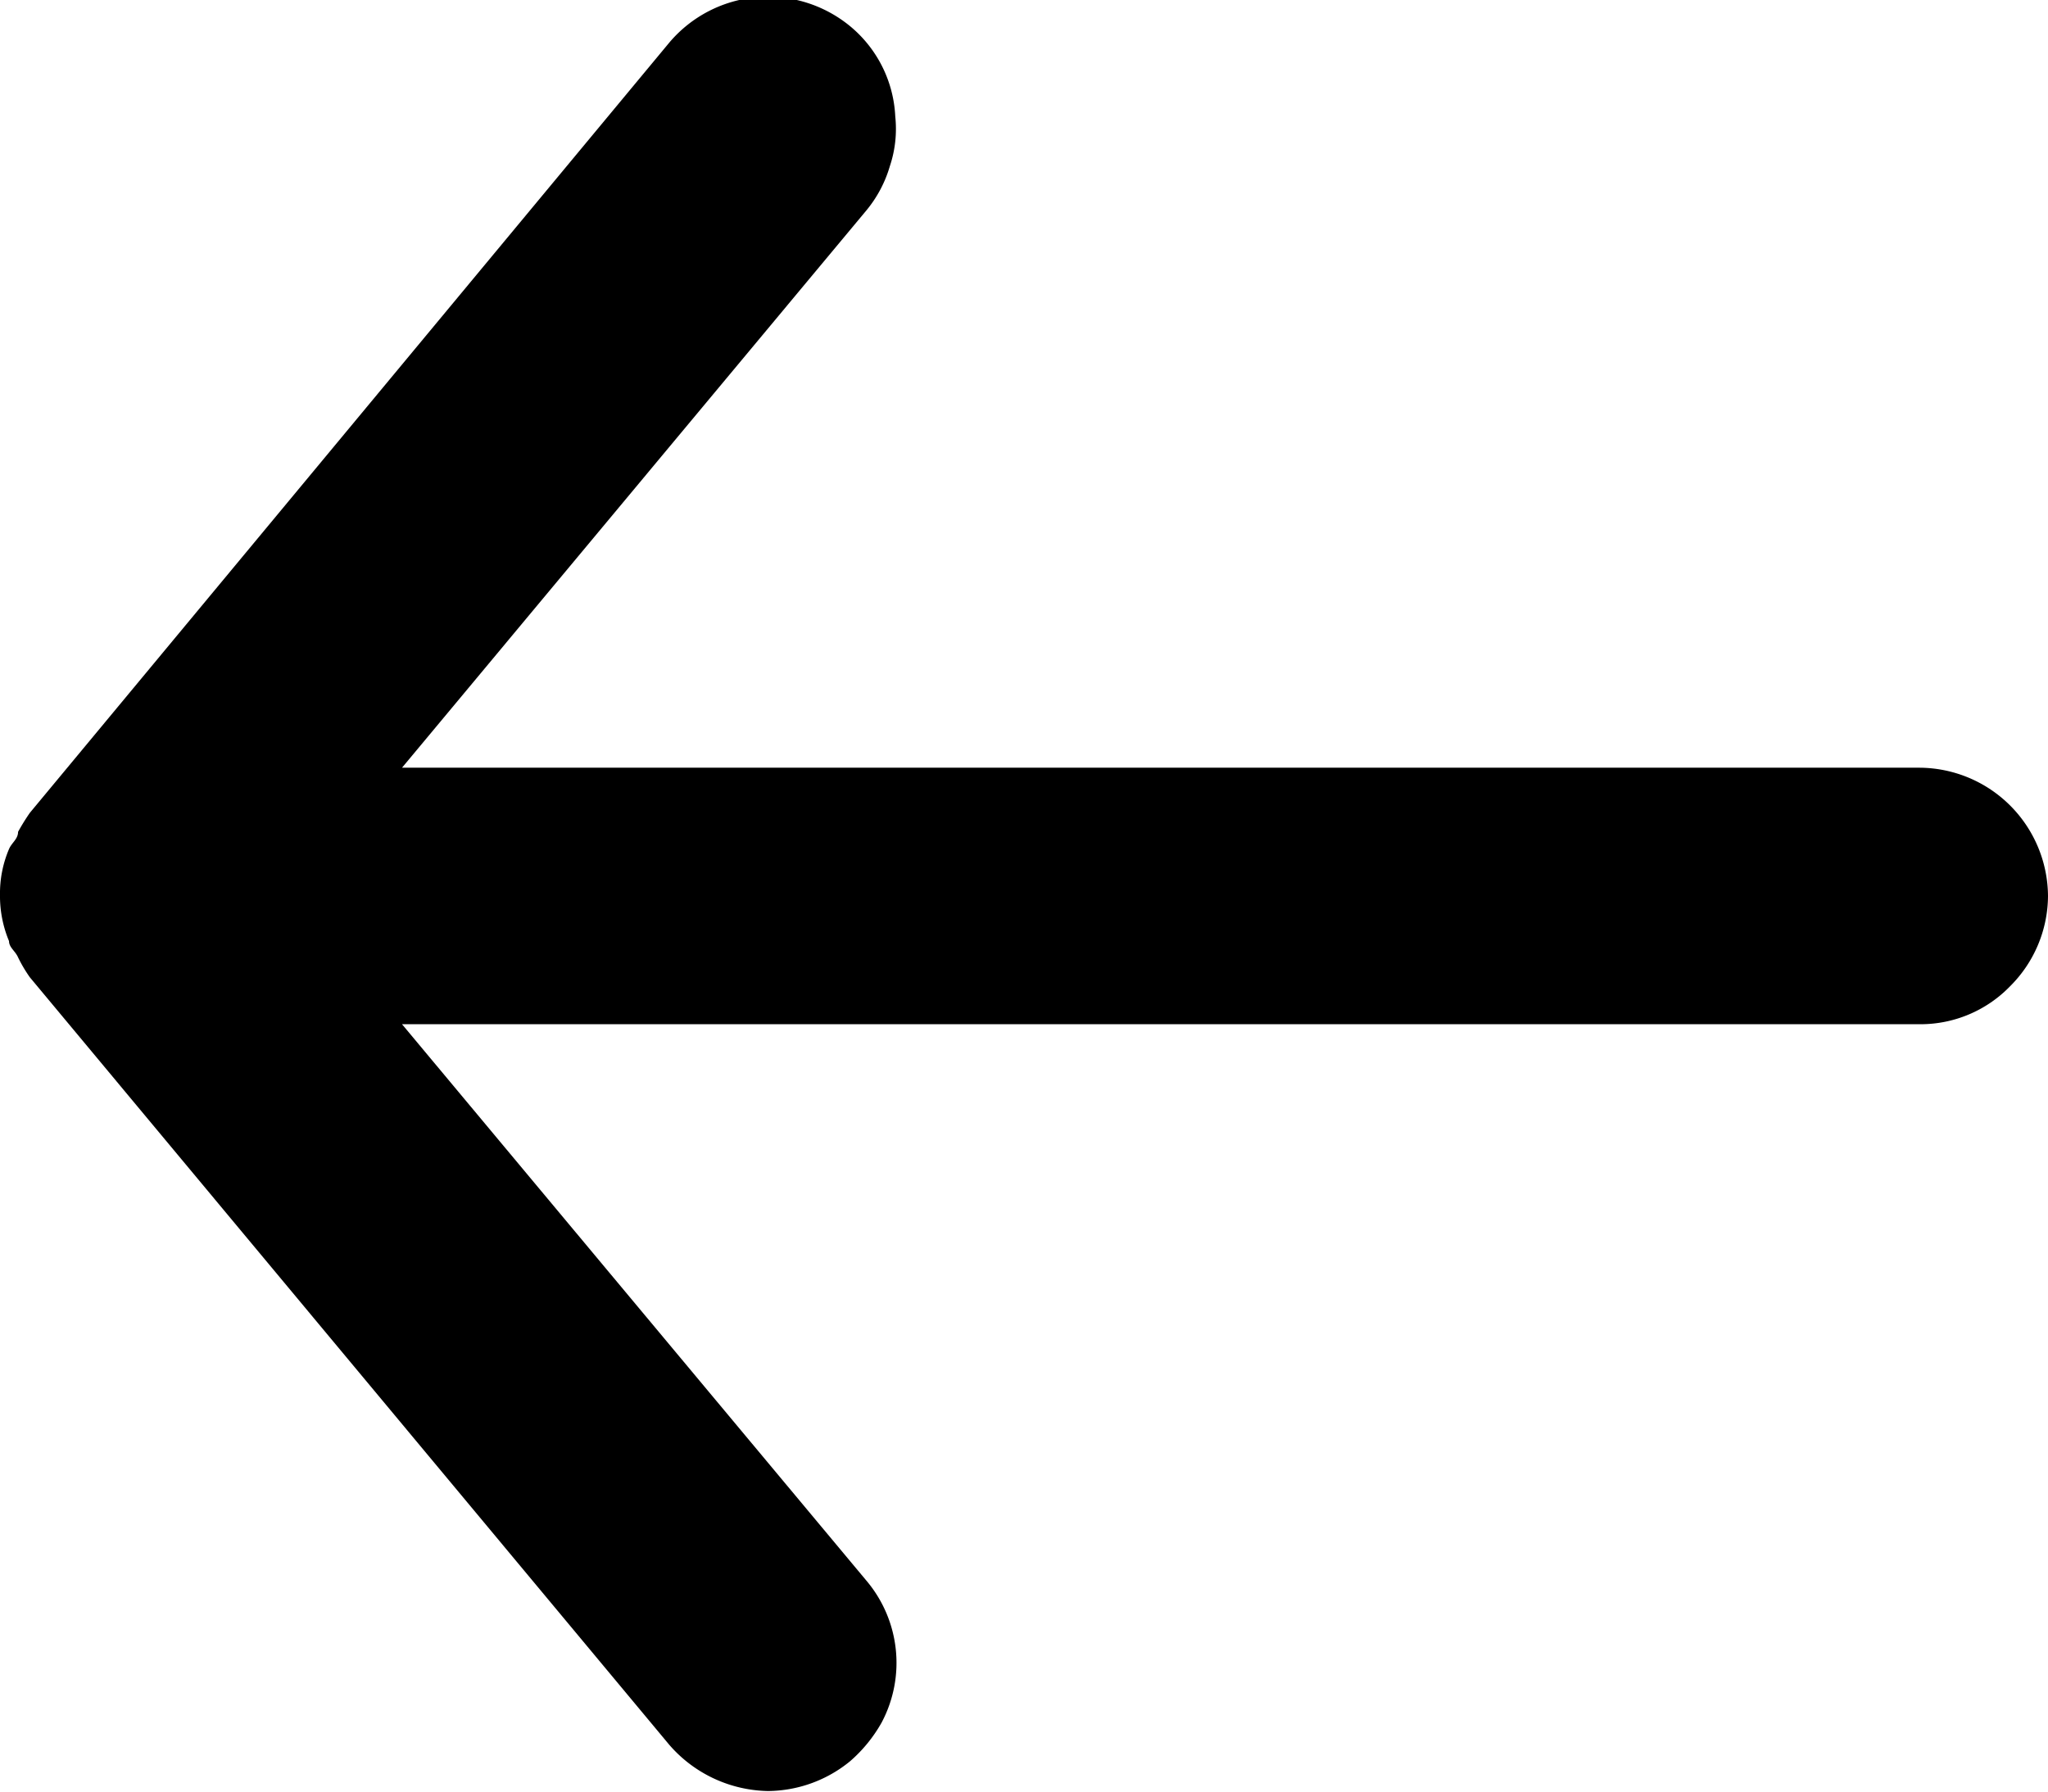 <svg id="Layer_1" data-name="Layer 1" xmlns="http://www.w3.org/2000/svg" viewBox="0 0 22.67 19.84"><path d="M21.25,8.5H4.45L9.59,2.33a1.37,1.37,0,0,0,.26-.49,1.3,1.3,0,0,0,.06-.55,1.38,1.38,0,0,0-.5-1,1.43,1.43,0,0,0-2,.18L.33,9a2.39,2.39,0,0,0-.13.21c0,.08-.07.12-.1.19a1.25,1.25,0,0,0-.1.51,1.29,1.29,0,0,0,.1.51c0,.07.07.11.1.18a1.59,1.59,0,0,0,.13.22l7.08,8.5a1.48,1.48,0,0,0,1.09.51,1.45,1.45,0,0,0,.91-.33,1.61,1.61,0,0,0,.35-.43,1.41,1.41,0,0,0-.17-1.57L4.45,11.34h16.8a1.38,1.38,0,0,0,1-.42,1.42,1.42,0,0,0,.42-1A1.43,1.43,0,0,0,21.25,8.5Z"/></svg>